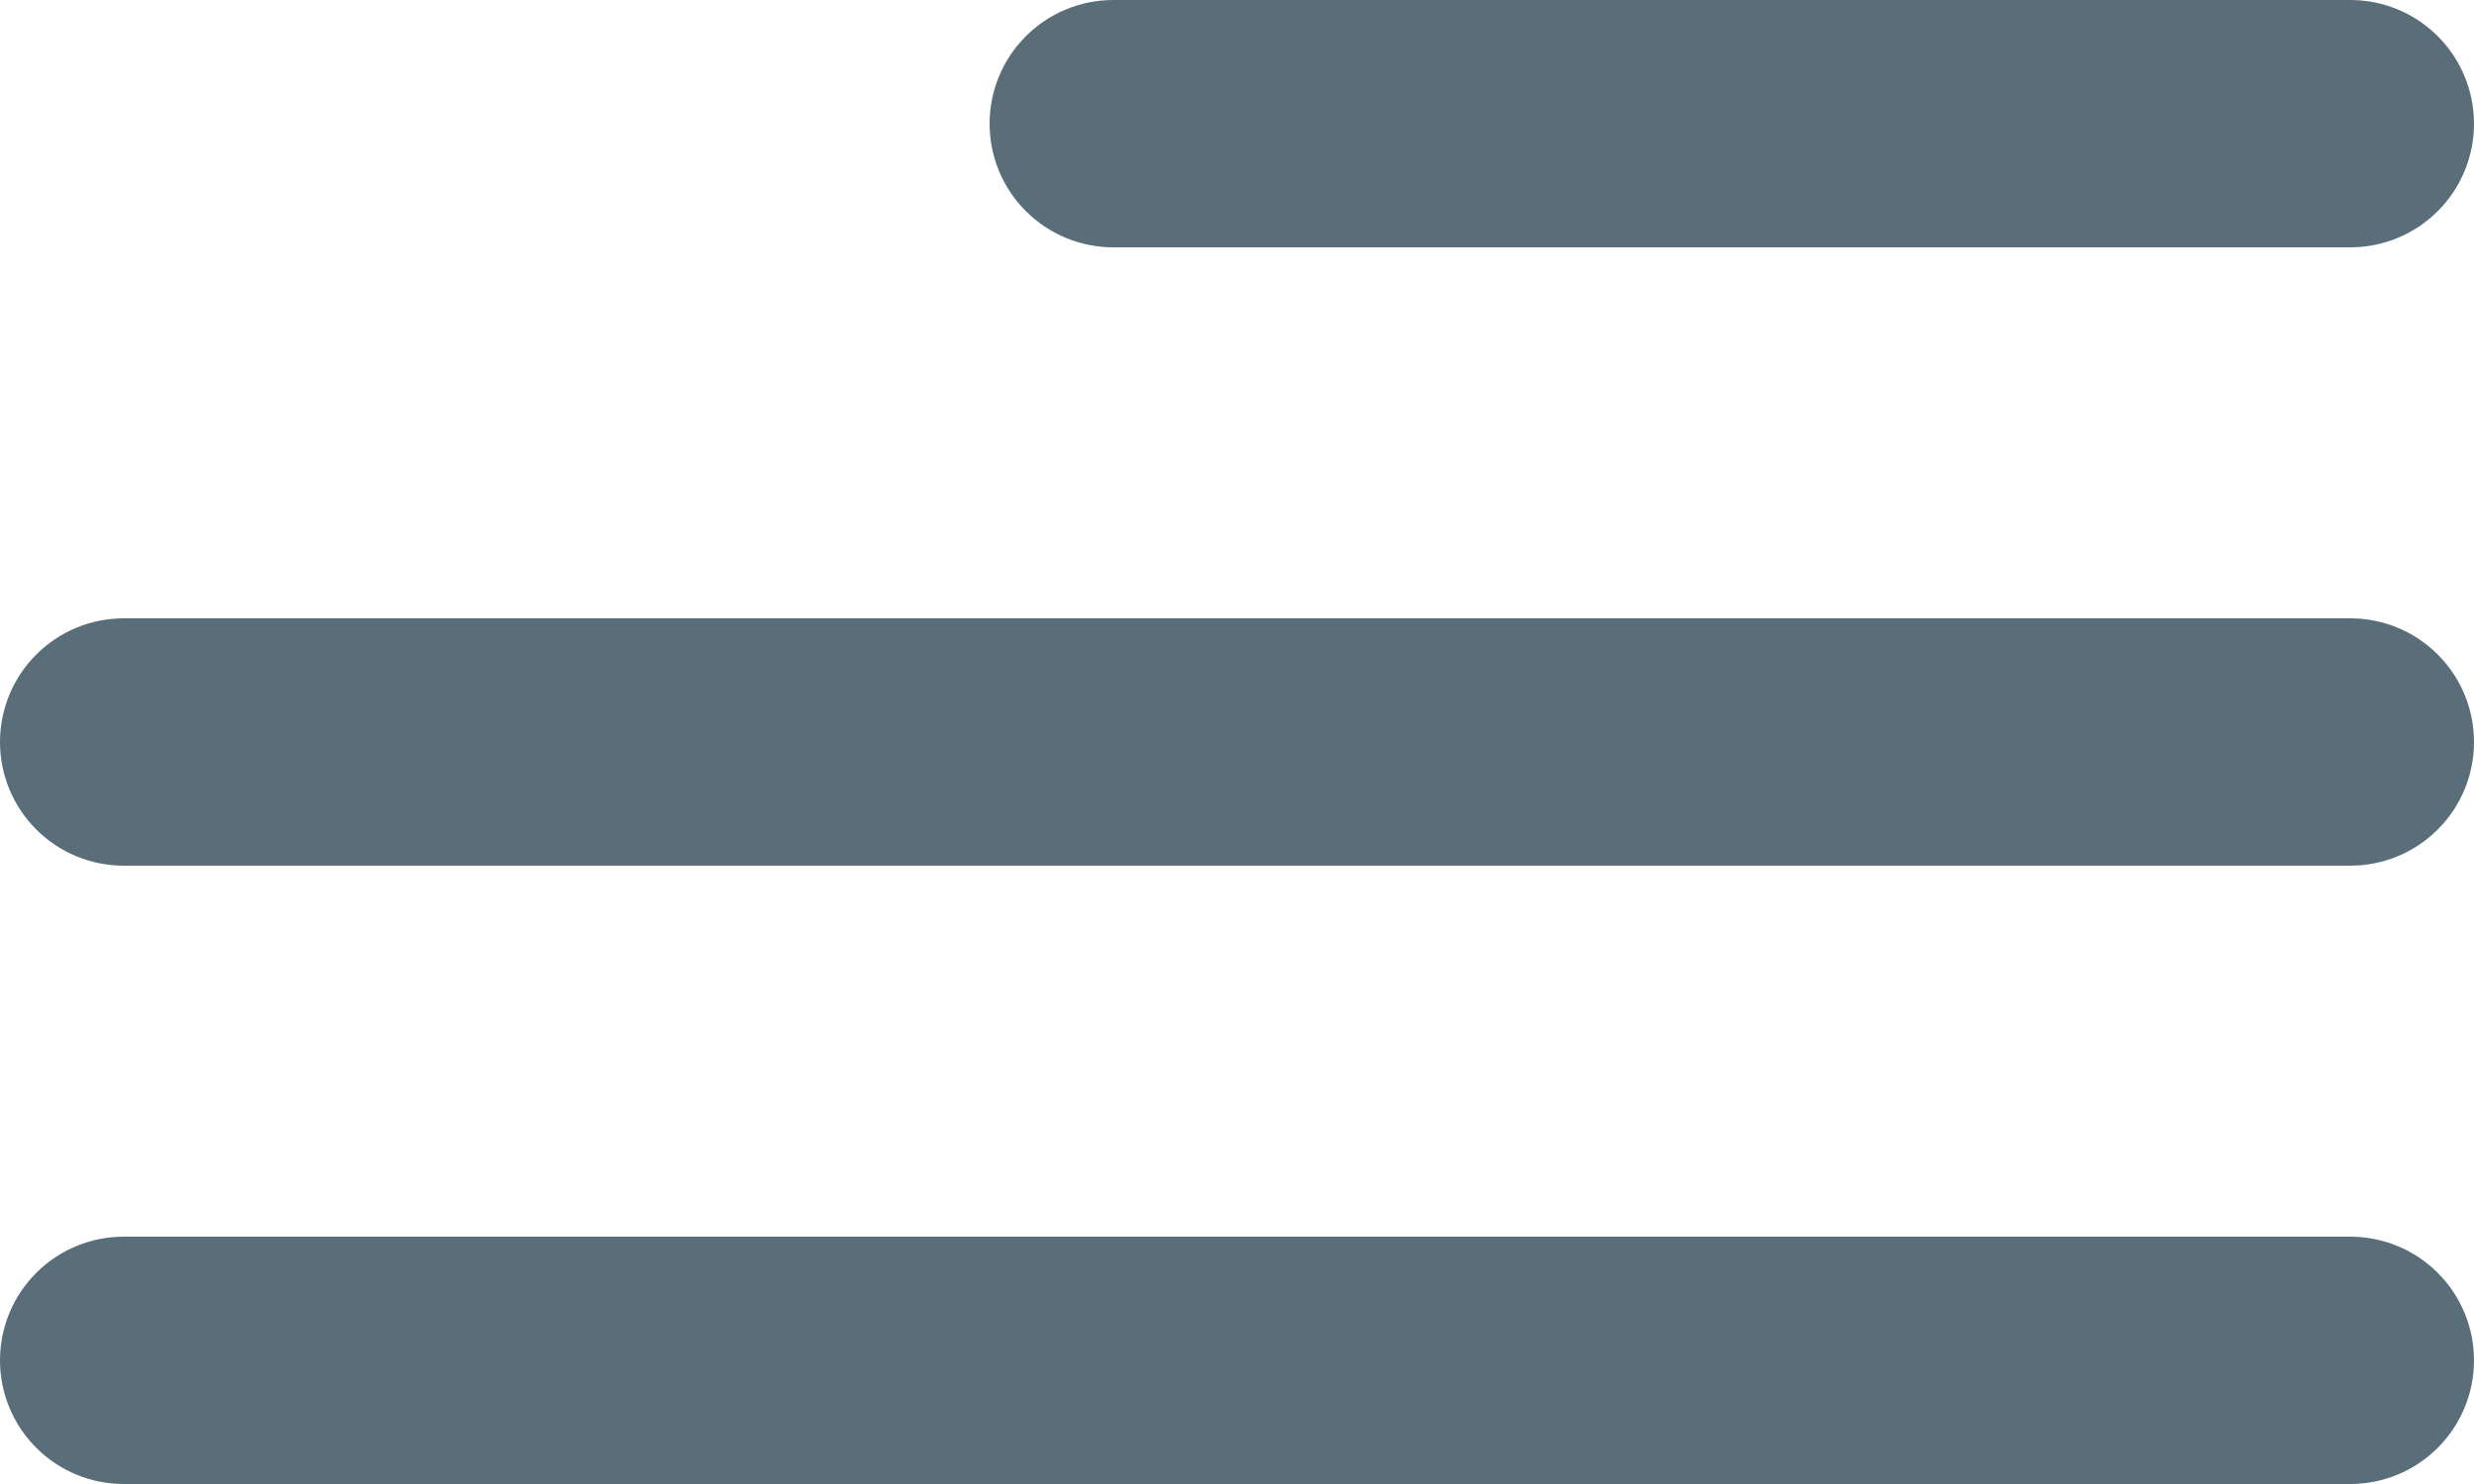 <svg width="20" height="12" viewBox="0 0 20 12" fill="#596e79" xmlns="http://www.w3.org/2000/svg">
<path d="M9 2L19 2C19.265 2 19.52 1.895 19.707 1.707C19.895 1.52 20 1.265 20 1C20 0.735 19.895 0.48 19.707 0.293C19.52 0.105 19.265 0 19 0L9 0C8.735 0 8.48 0.105 8.293 0.293C8.105 0.48 8 0.735 8 1C8 1.265 8.105 1.52 8.293 1.707C8.48 1.895 8.735 2 9 2ZM19 10L1 10C0.735 10 0.48 10.105 0.293 10.293C0.105 10.48 0 10.735 0 11C0 11.265 0.105 11.52 0.293 11.707C0.48 11.895 0.735 12 1 12L19 12C19.265 12 19.52 11.895 19.707 11.707C19.895 11.52 20 11.265 20 11C20 10.735 19.895 10.48 19.707 10.293C19.52 10.105 19.265 10 19 10V10ZM1 7L19 7C19.265 7 19.52 6.895 19.707 6.707C19.895 6.52 20 6.265 20 6C20 5.735 19.895 5.48 19.707 5.293C19.52 5.105 19.265 5 19 5L1 5C0.735 5 0.48 5.105 0.293 5.293C0.105 5.48 0 5.735 0 6C0 6.265 0.105 6.52 0.293 6.707C0.48 6.895 0.735 7 1 7Z" fill="#596e79"/>
</svg>
